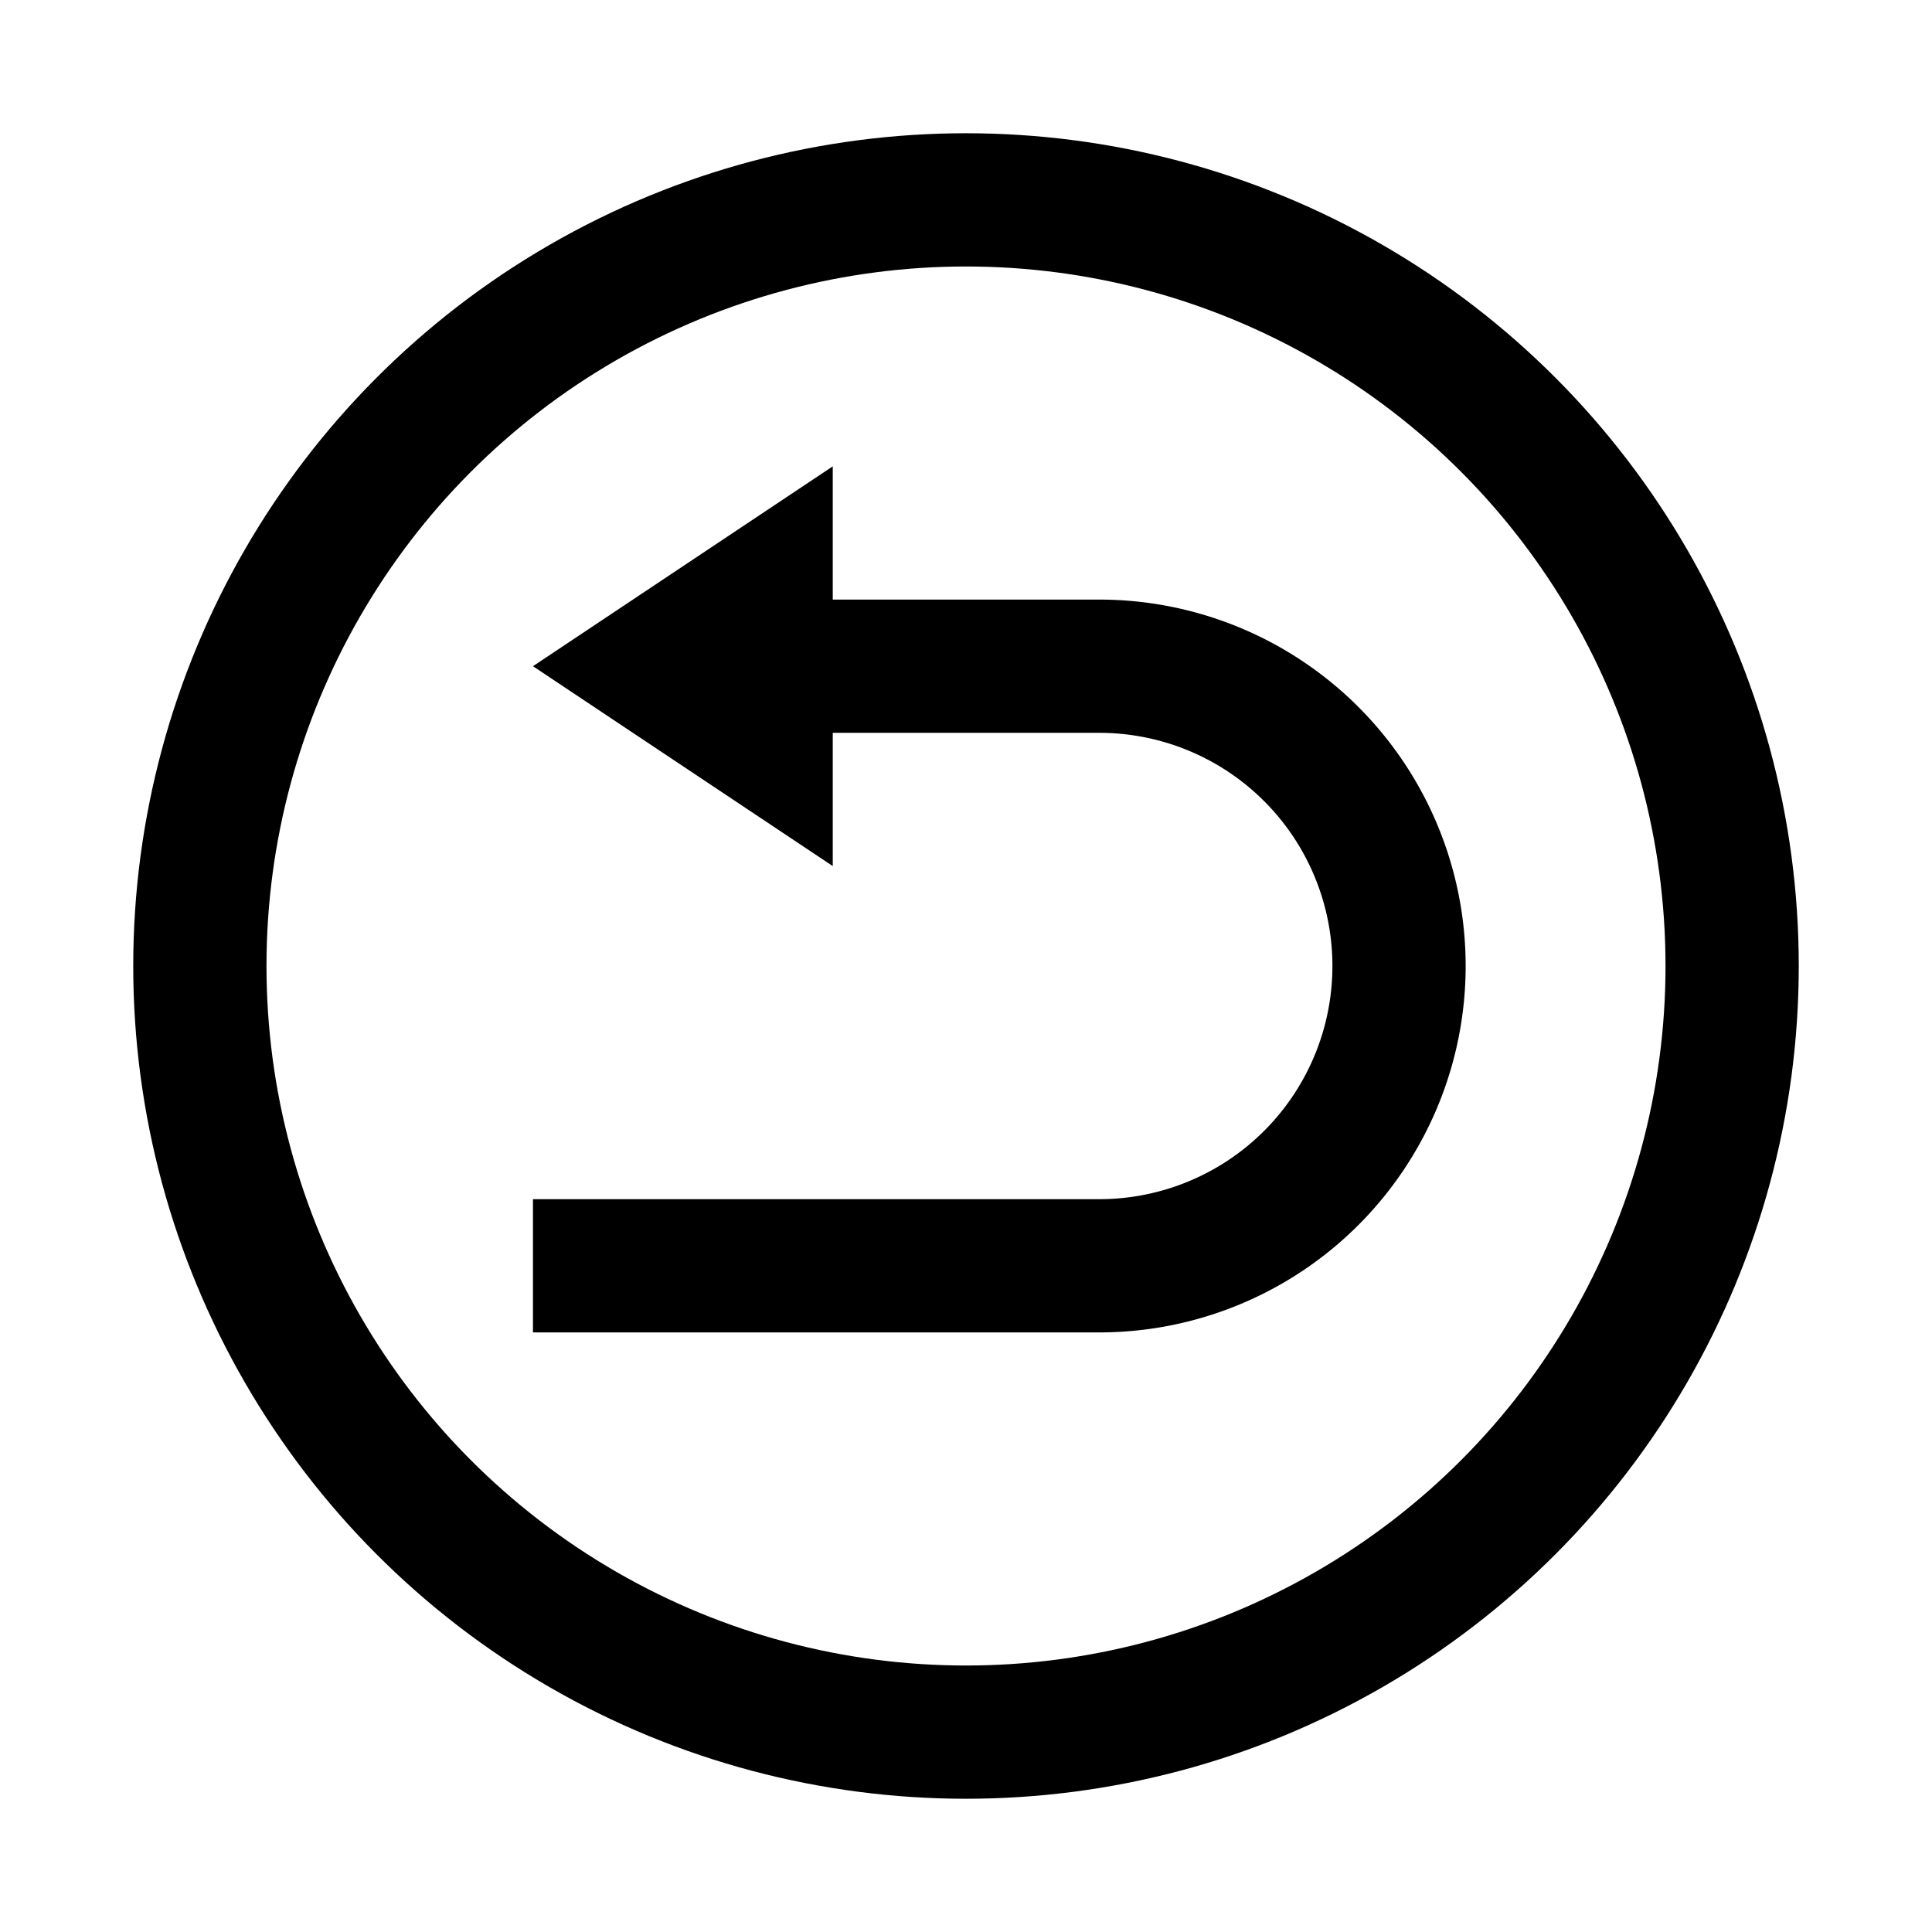 <?xml version="1.0" encoding="UTF-8"?><svg xmlns="http://www.w3.org/2000/svg" xmlns:xlink="http://www.w3.org/1999/xlink" version="1.1" id="Layer_1" x="0px" y="0px" viewBox="0 0 29 29" xml:space="preserve"><style type="text/css">.st0{fill:none;stroke:#000000;stroke-miterlimit:10;} .st1{fill:none;stroke:#000000;stroke-width:2;stroke-miterlimit:10;} .st2{fill:none;stroke:#000000;stroke-width:2;stroke-linecap:round;stroke-linejoin:round;stroke-miterlimit:10;}</style><circle class="st1" cx="14.5" cy="14.5" r="11.5" fill="none" stroke="#000" stroke-miterlimit="10" stroke-width="2"/><path class="st1" d="M8 19h8.5a4.5 4.5 0 0 0 0-9H10" fill="none" stroke="#000" stroke-miterlimit="10" stroke-width="2"/><path d="M12.5 13V7L8 10z"/></svg>